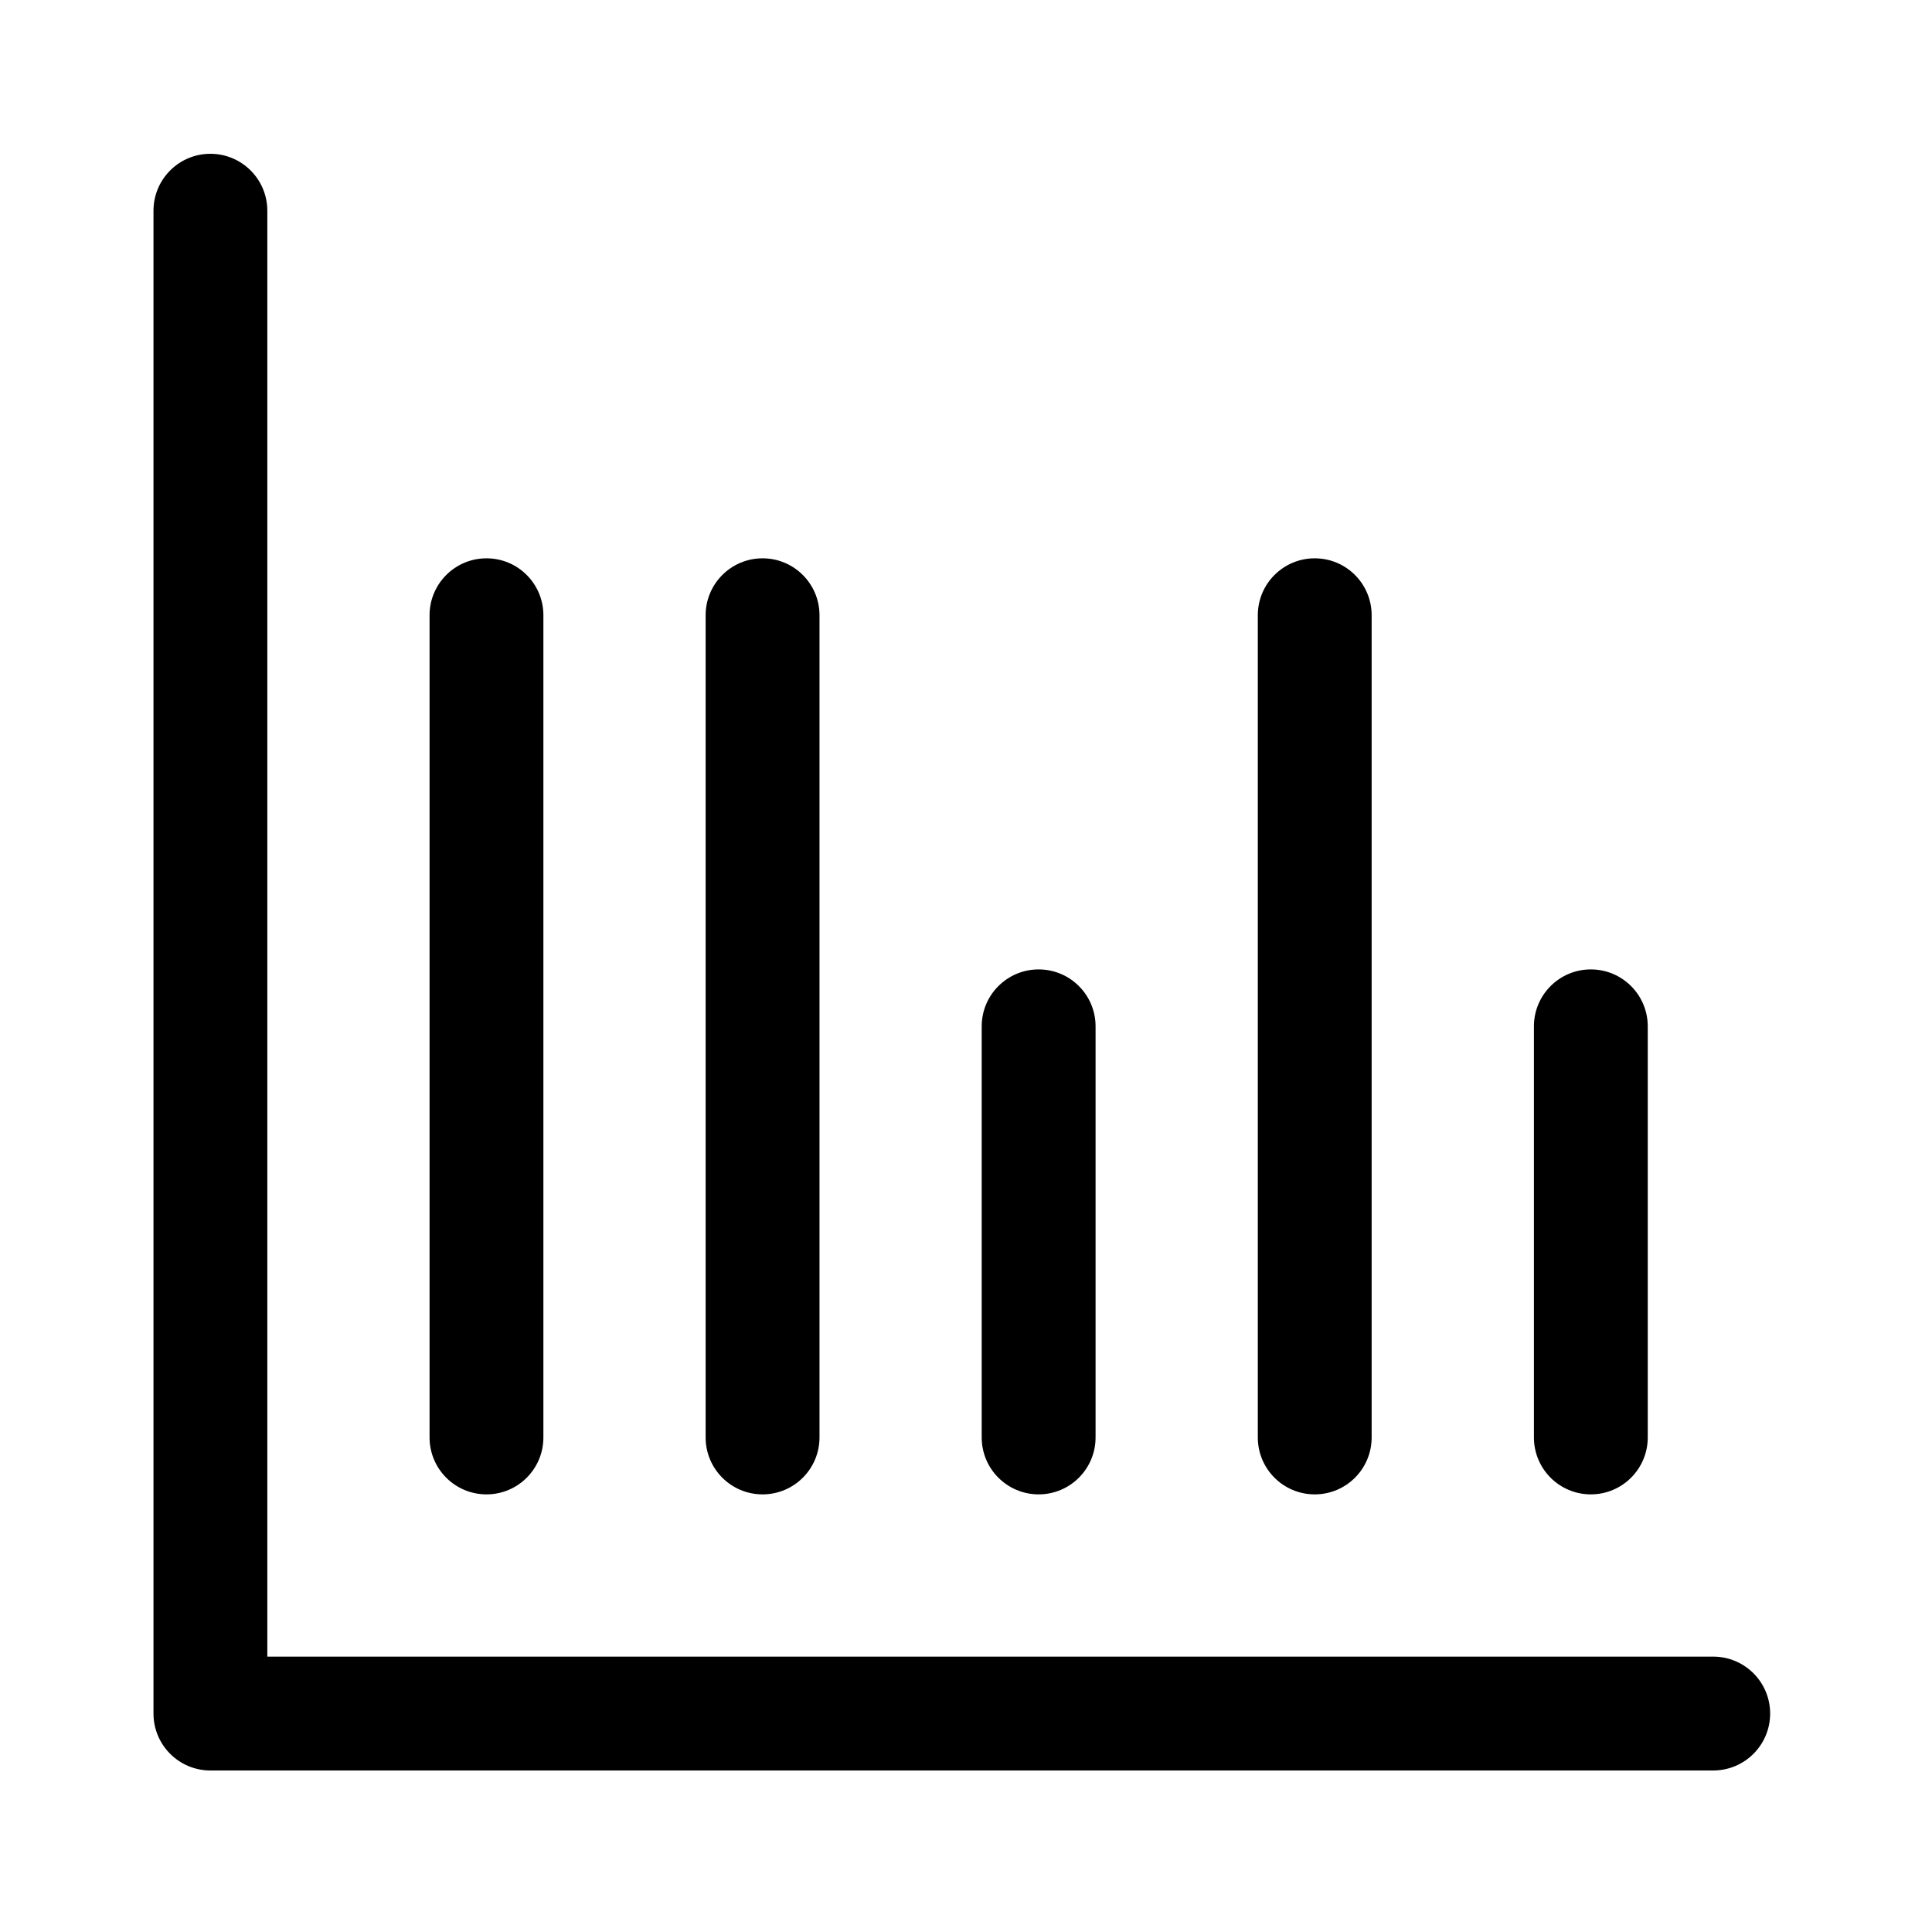 <?xml version="1.0" standalone="no"?><!DOCTYPE svg PUBLIC "-//W3C//DTD SVG 1.1//EN" "http://www.w3.org/Graphics/SVG/1.1/DTD/svg11.dtd"><svg t="1540974781419" class="icon" style="" viewBox="0 0 1024 1024" version="1.1" xmlns="http://www.w3.org/2000/svg" p-id="3206" xmlns:xlink="http://www.w3.org/1999/xlink" width="24" height="24"><defs><style type="text/css"></style></defs><path d="M908.035 878.041 141.683 878.041 141.683 111.69c0-16.666-13.511-30.176-30.175-30.176s-30.157 13.511-30.157 30.176l0 796.528c0 16.665 13.492 30.175 30.157 30.175l796.528 0c16.685 0 30.175-13.511 30.175-30.175S924.72 878.041 908.035 878.041zM404.176 792.049c16.665 0 30.176-13.511 30.176-30.175L434.352 326.094c0-16.665-13.512-30.175-30.176-30.175-16.666 0-30.176 13.511-30.176 30.175l0 435.779C373.999 778.539 387.51 792.049 404.176 792.049zM257.851 792.049c16.665 0 30.157-13.511 30.157-30.175L288.008 326.094c0-16.665-13.492-30.175-30.157-30.175s-30.175 13.511-30.175 30.175l0 435.779C227.676 778.539 241.187 792.049 257.851 792.049zM696.843 792.049c16.665 0 30.157-13.511 30.157-30.175L727 326.094c0-16.665-13.492-30.175-30.157-30.175-16.685 0-30.175 13.511-30.175 30.175l0 435.779C666.667 778.539 680.158 792.049 696.843 792.049zM843.167 792.049c16.666 0 30.176-13.511 30.176-30.175L873.343 543.983c0-16.665-13.511-30.175-30.176-30.175-16.665 0-30.156 13.511-30.156 30.175l0 217.891C813.011 778.539 826.502 792.049 843.167 792.049zM550.5 792.049c16.665 0 30.175-13.511 30.175-30.175L580.676 543.983c0-16.665-13.511-30.175-30.175-30.175-16.666 0-30.176 13.511-30.176 30.175l0 217.891C520.324 778.539 533.835 792.049 550.5 792.049z" p-id="3207"></path></svg>